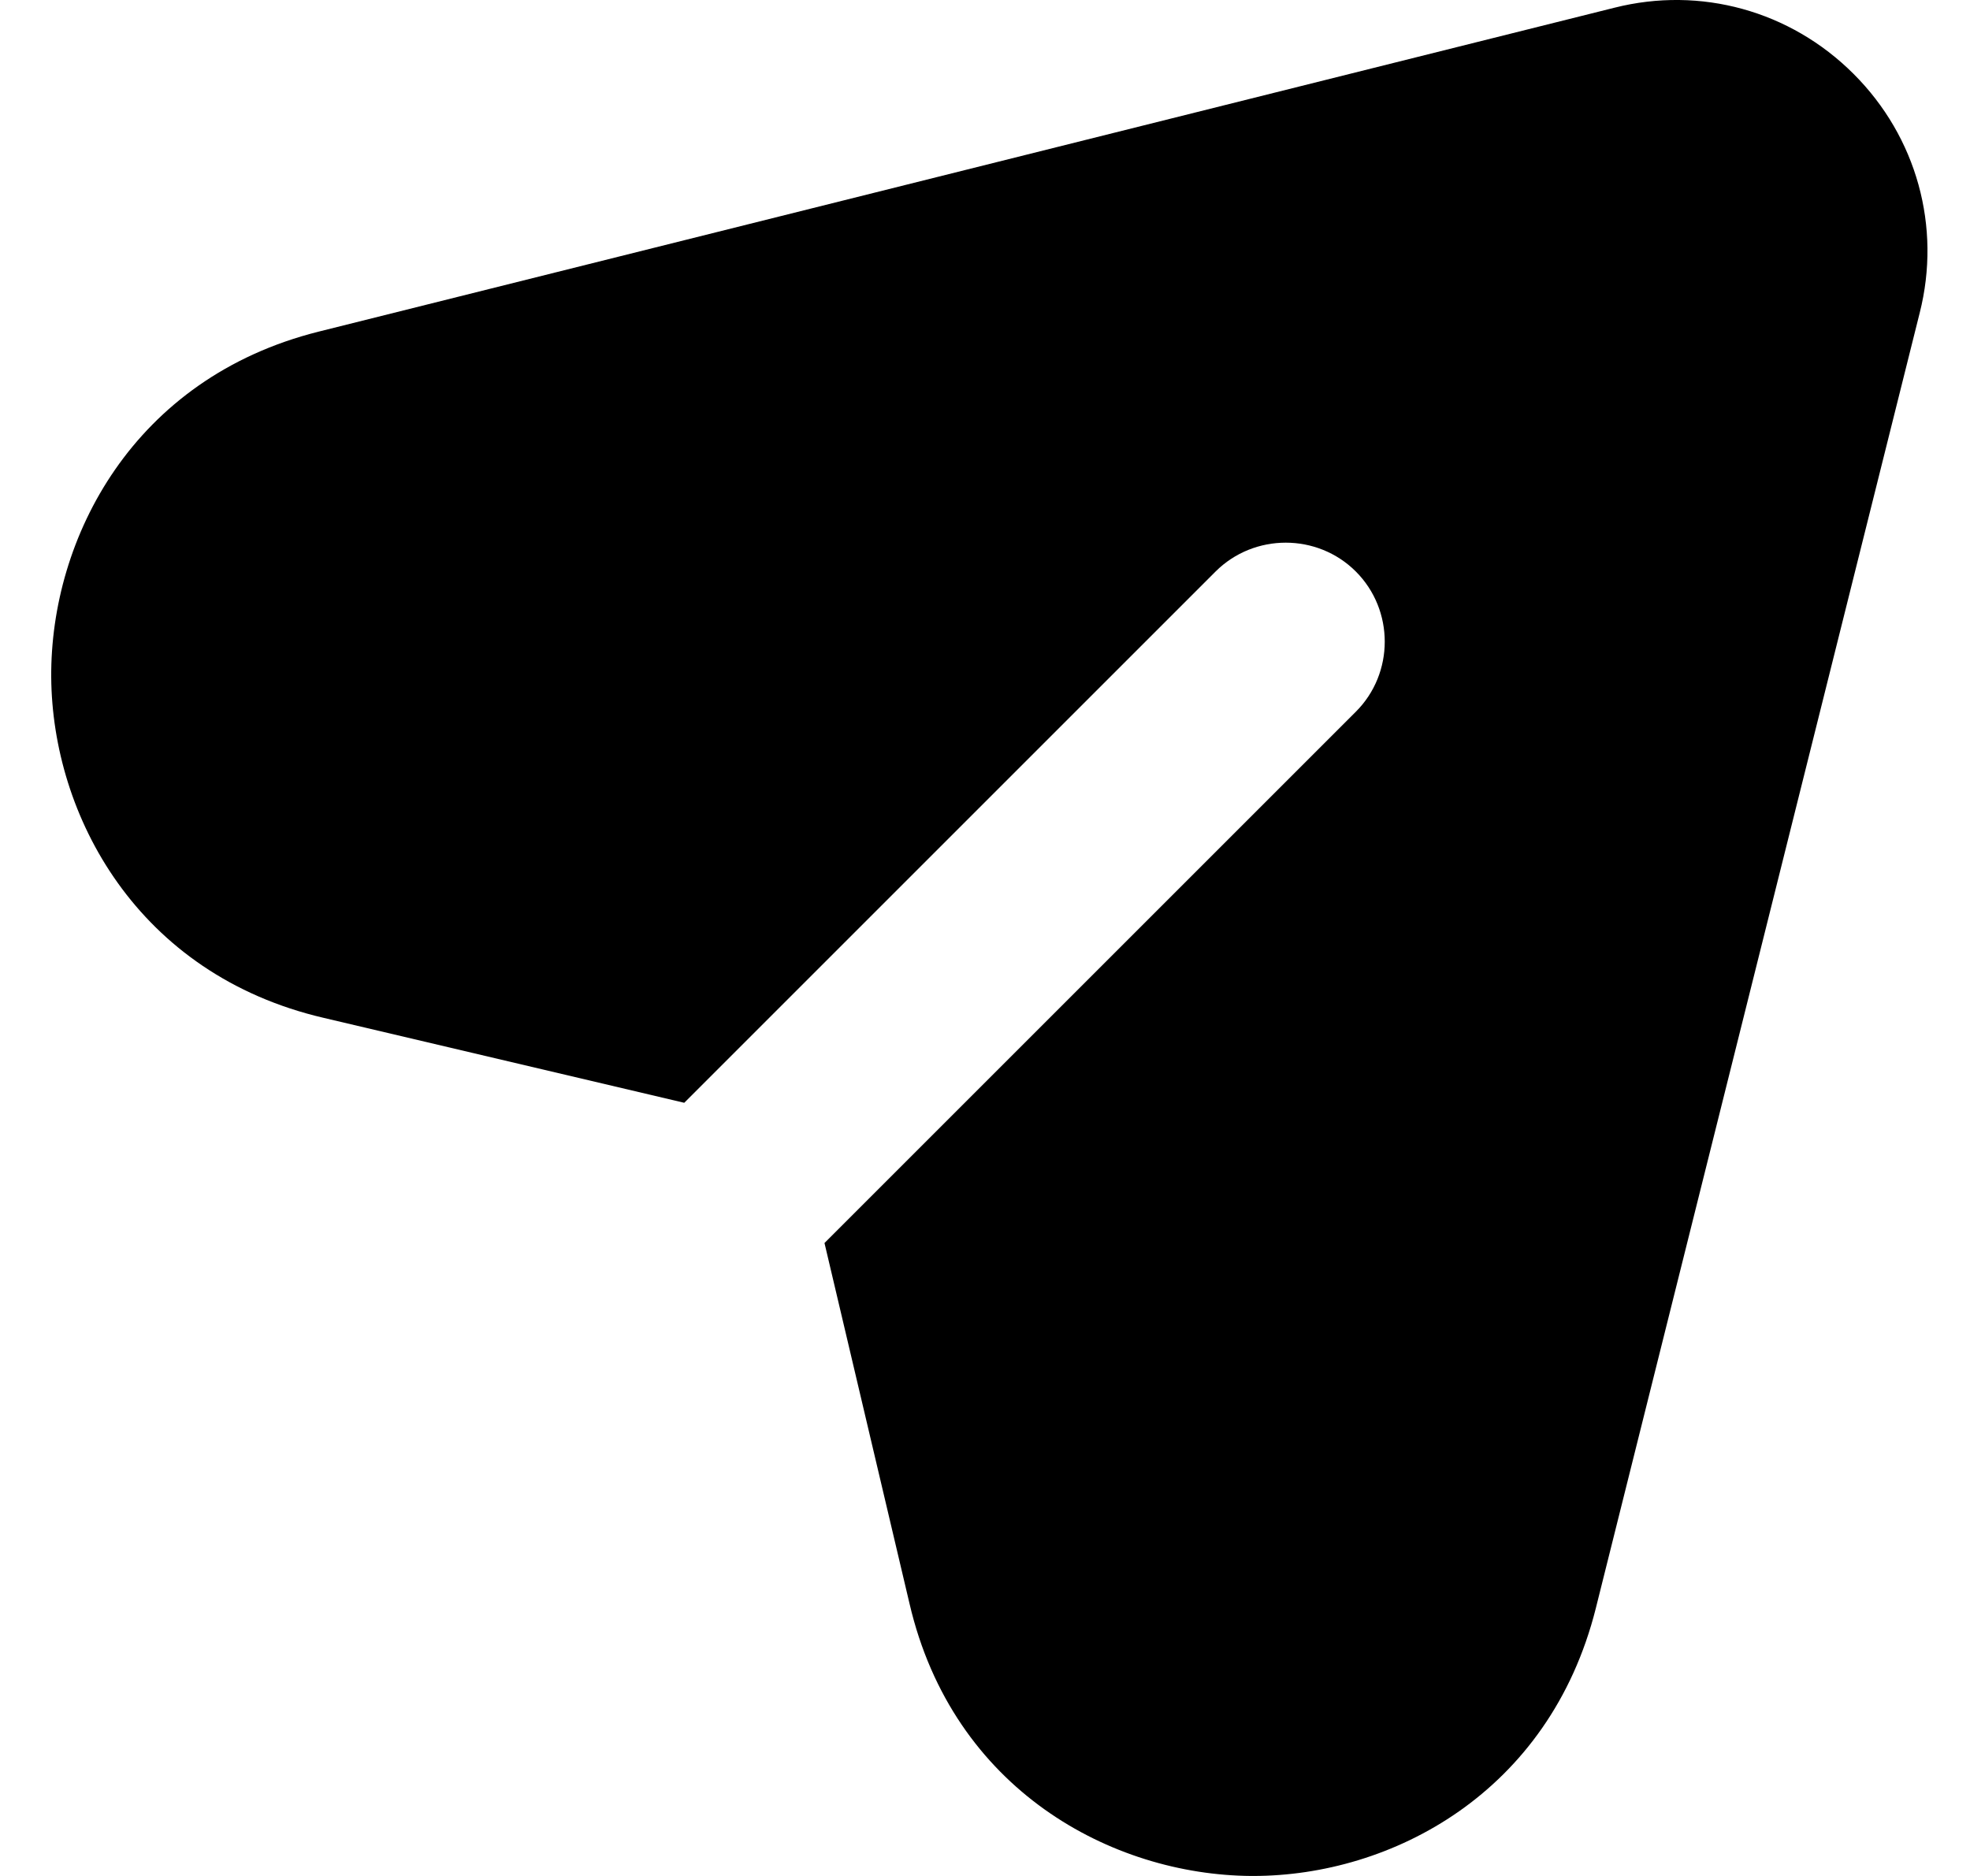 <svg width="21" height="20" viewBox="0 0 21 20" fill="none" xmlns="http://www.w3.org/2000/svg">
<path d="M20.464 3.335L17.011 17.147C16.516 19.116 14.832 20 13.358 20C13.348 20 13.337 20 13.337 20C11.853 19.989 10.158 19.084 9.695 17.095L8.789 13.252L14.453 7.588C14.864 7.178 14.864 6.504 14.453 6.093C14.043 5.683 13.369 5.683 12.958 6.093L7.294 11.757L3.452 10.852C1.462 10.389 0.557 8.694 0.546 7.22C0.536 5.736 1.42 4.03 3.399 3.535L17.211 0.082C18.127 -0.149 19.085 0.114 19.759 0.788C20.433 1.461 20.696 2.419 20.464 3.335Z" fill="currentColor"/>
</svg>
